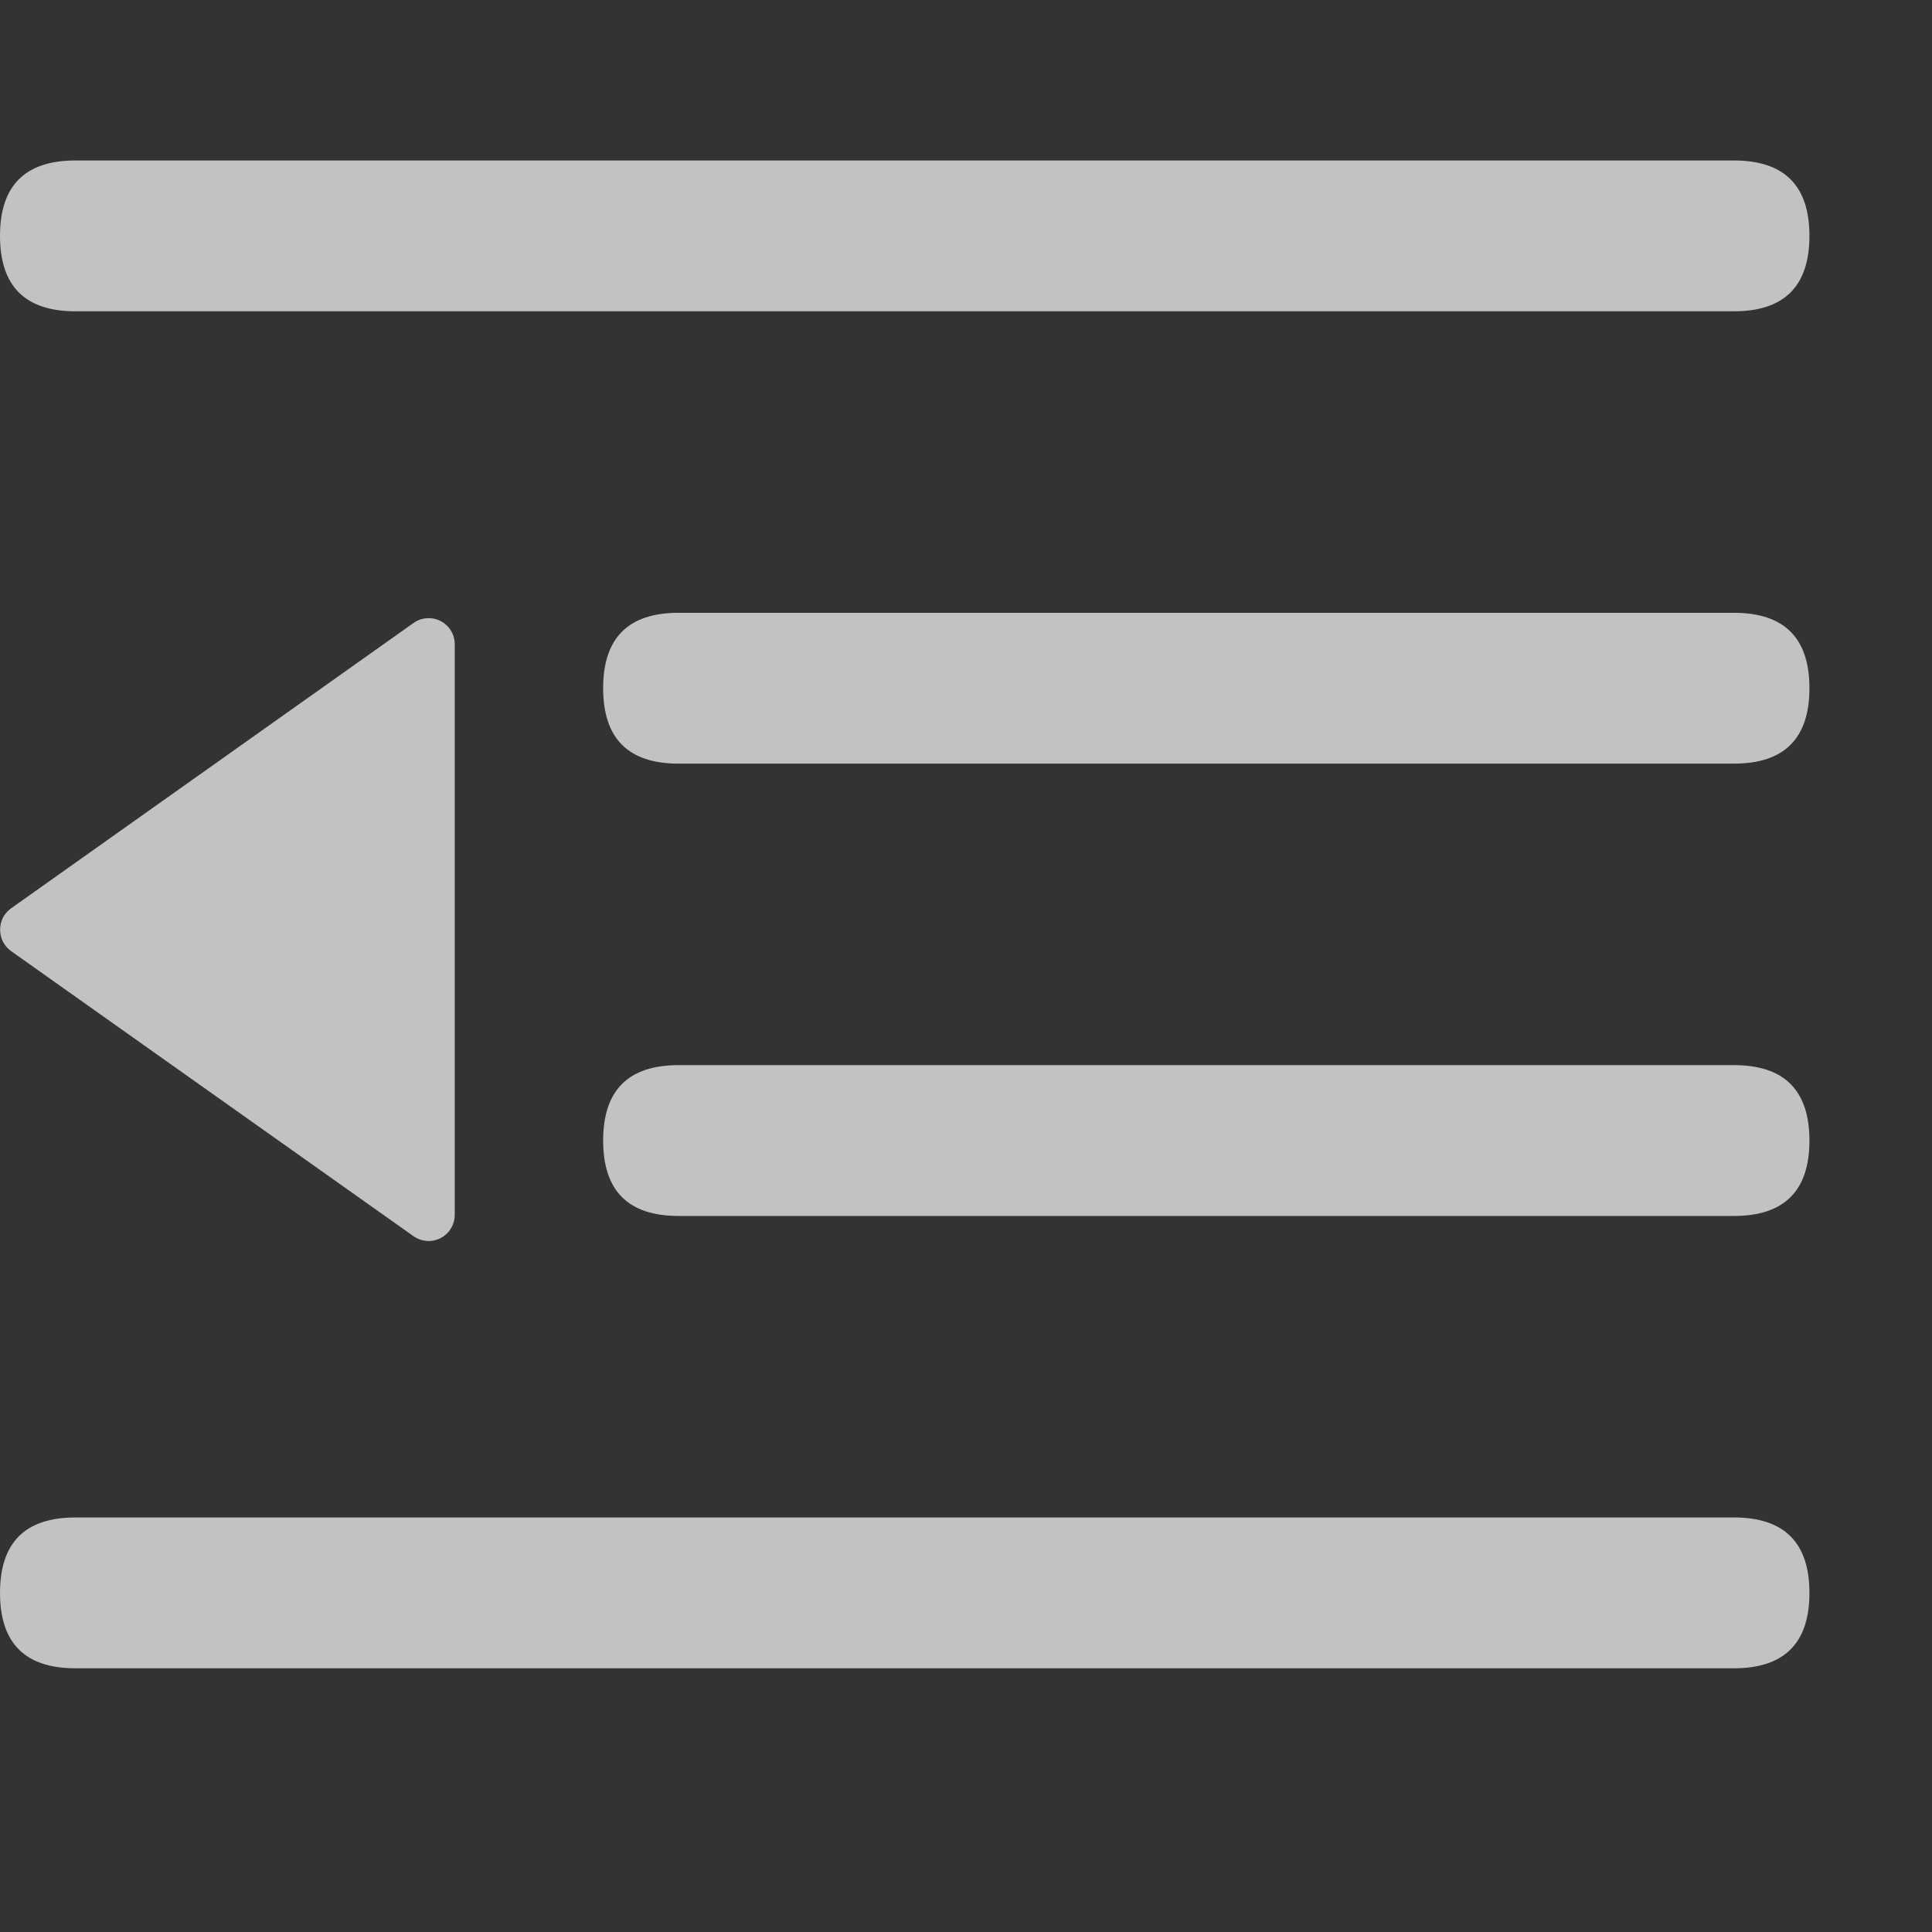 <svg width="16" height="16" viewBox="0 0 16 16" fill="none" xmlns="http://www.w3.org/2000/svg">
<rect x="0" y="0" width="16" height="16" fill="#333333" stroke="none"/>
<g id="left_ic_shouqi">
<path id="Vector" d="M0.624 1.329H14.36C14.776 1.329 14.985 1.537 14.985 1.953C14.985 2.37 14.776 2.578 14.36 2.578H0.624C0.208 2.578 0 2.37 0 1.953C0 1.537 0.208 1.329 0.624 1.329V1.329Z" fill="white" fill-opacity="0.7"/>
<path id="Vector_2" d="M0.624 12.567H14.36C14.776 12.567 14.985 12.775 14.985 13.192C14.985 13.608 14.776 13.816 14.36 13.816H0.624C0.208 13.816 0 13.608 0 13.192C0 12.775 0.208 12.567 0.624 12.567V12.567Z" fill="white" fill-opacity="0.7"/>
<path id="Vector_3" d="M5.619 8.821H14.36C14.776 8.821 14.985 9.029 14.985 9.446C14.985 9.862 14.776 10.07 14.36 10.07H5.619C5.203 10.07 4.995 9.862 4.995 9.446C4.995 9.029 5.203 8.821 5.619 8.821Z" fill="white" fill-opacity="0.7"/>
<path id="Vector_4" d="M5.619 5.075H14.36C14.776 5.075 14.985 5.283 14.985 5.699C14.985 6.116 14.776 6.324 14.36 6.324H5.619C5.203 6.324 4.995 6.116 4.995 5.699C4.995 5.283 5.203 5.075 5.619 5.075Z" fill="white" fill-opacity="0.7"/>
<path id="Vector_5" d="M0.091 7.876L3.425 10.238C3.458 10.261 3.496 10.274 3.535 10.277C3.575 10.28 3.615 10.271 3.65 10.253C3.685 10.234 3.715 10.207 3.735 10.172C3.756 10.138 3.766 10.099 3.766 10.059V5.337C3.766 5.298 3.756 5.258 3.735 5.224C3.715 5.19 3.685 5.162 3.65 5.144C3.615 5.125 3.575 5.117 3.535 5.12C3.496 5.122 3.458 5.136 3.425 5.159L0.091 7.523C0.063 7.543 0.04 7.569 0.024 7.6C0.009 7.631 0.001 7.665 0.001 7.699C0.001 7.734 0.009 7.768 0.024 7.798C0.04 7.829 0.063 7.856 0.091 7.876V7.876Z" fill="white" fill-opacity="0.7"/>
</g>
</svg>

